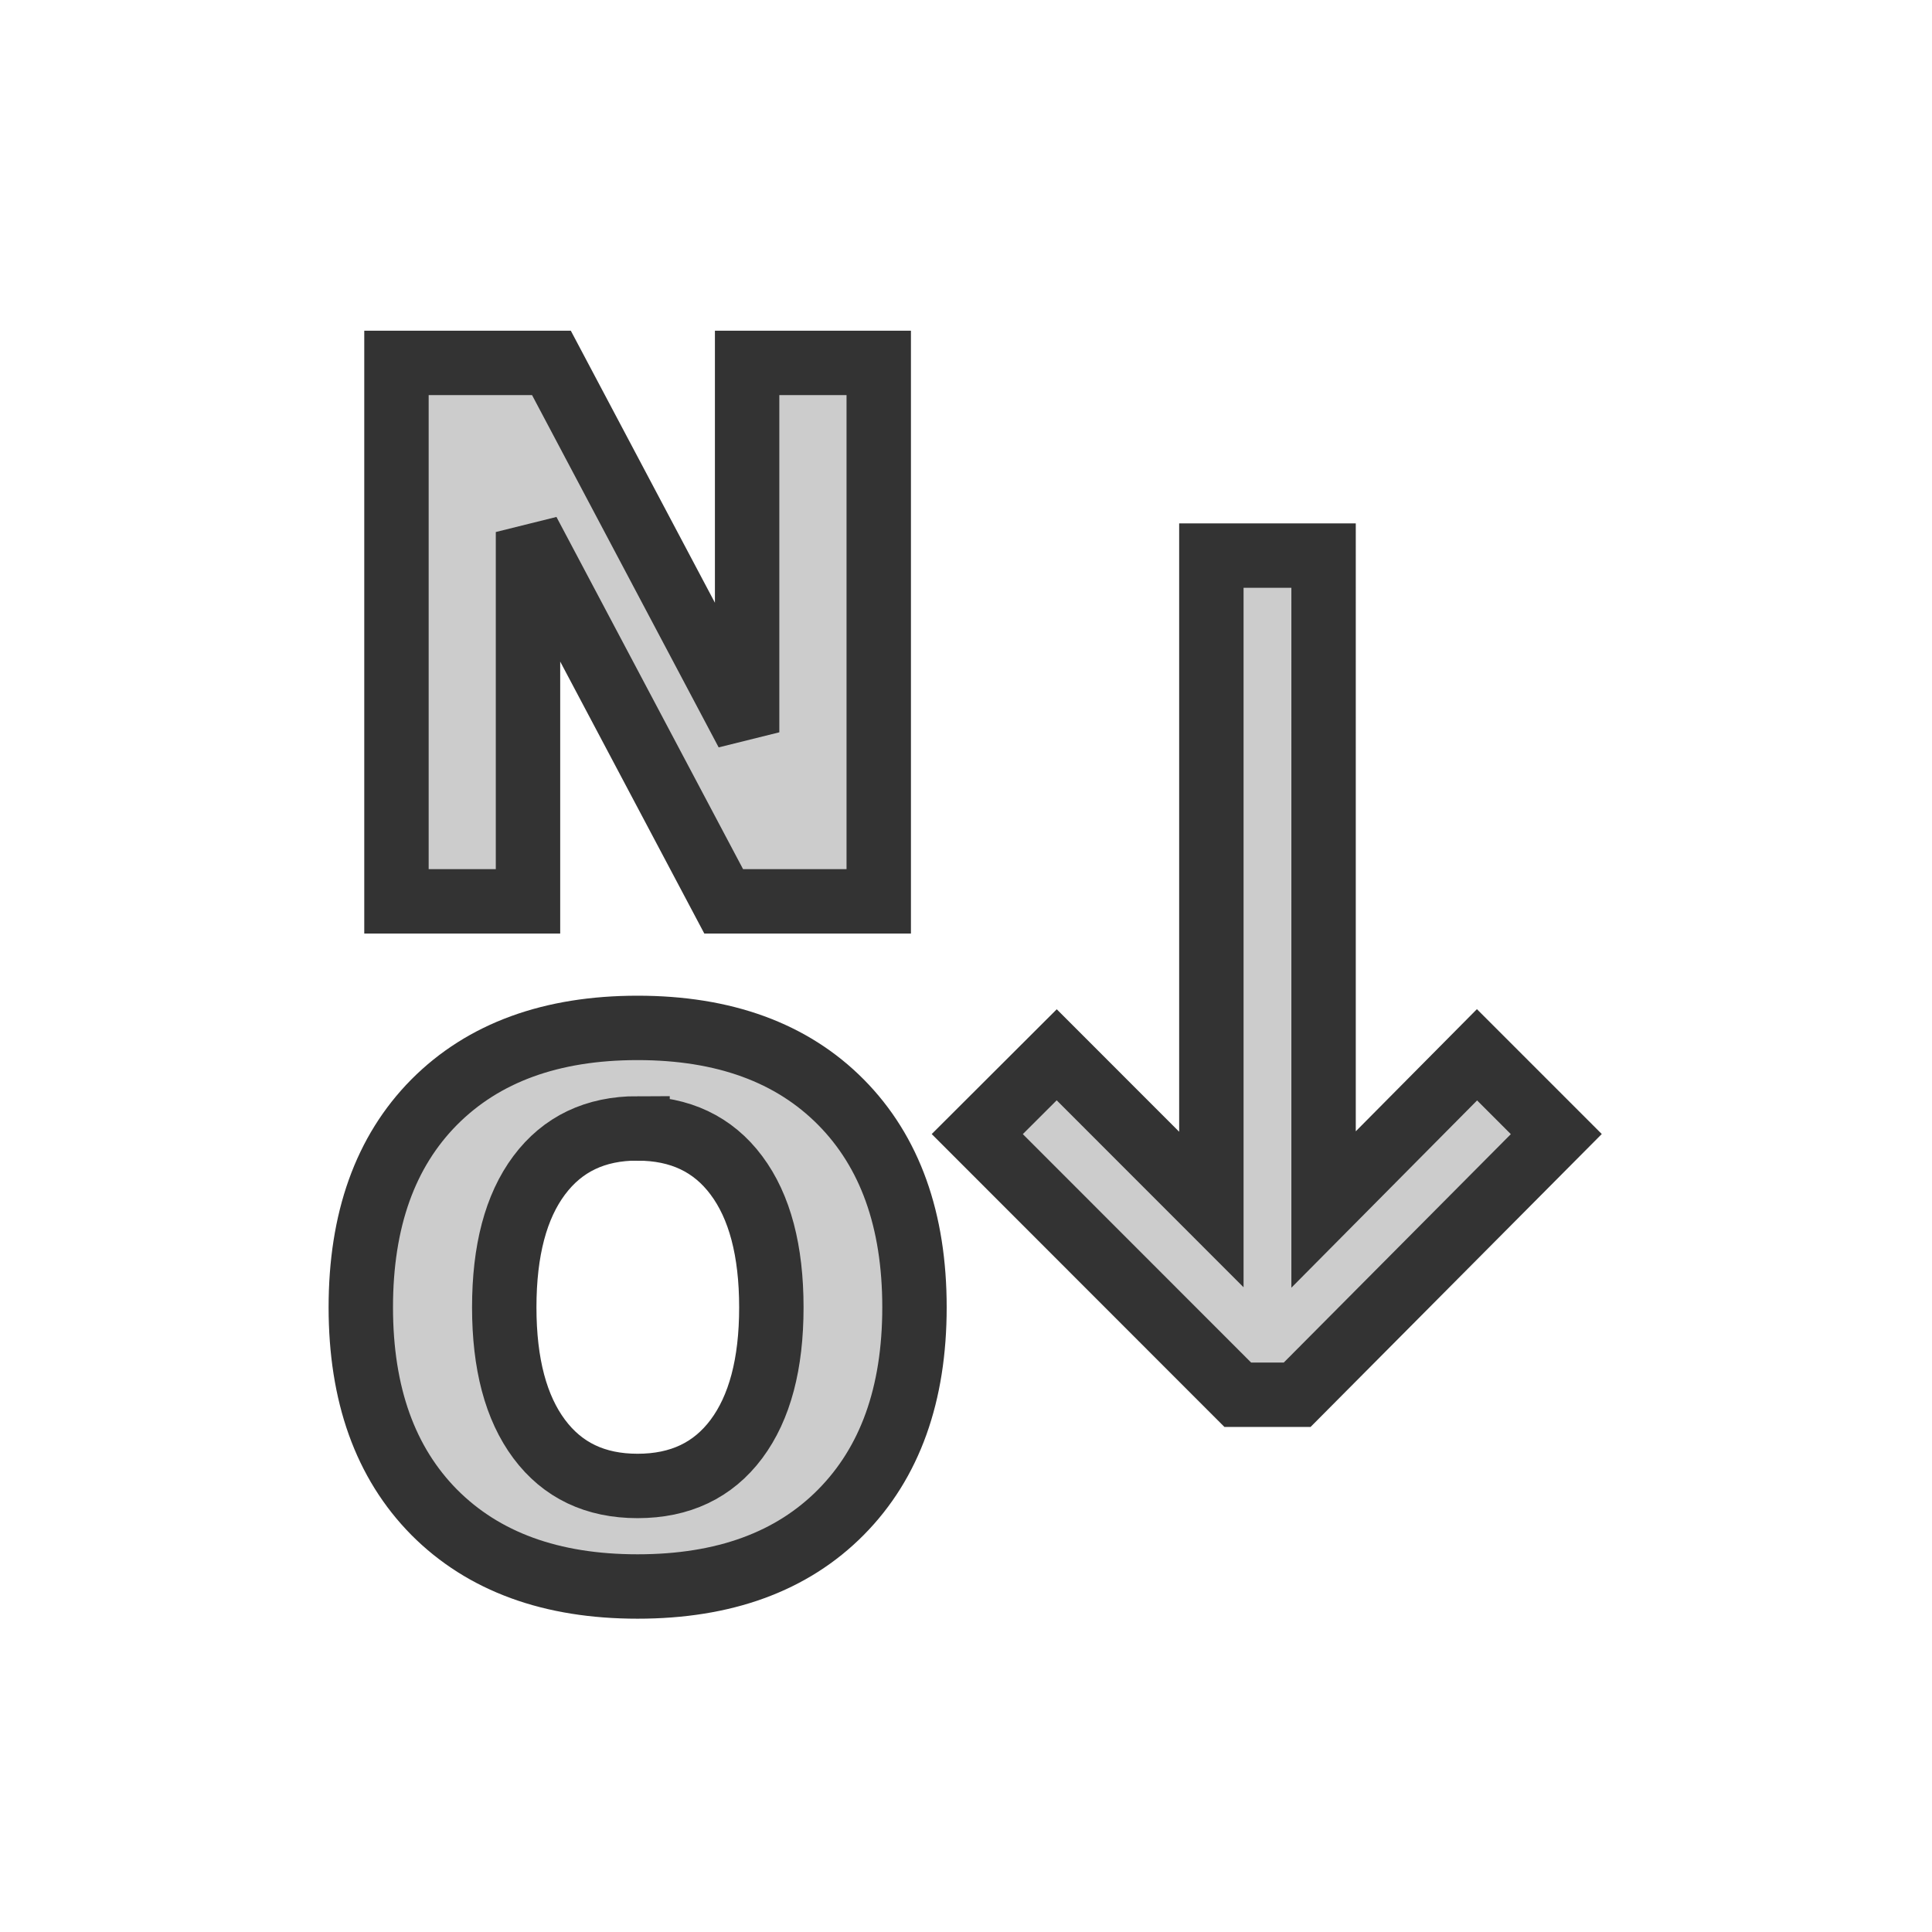<?xml version="1.0" encoding="UTF-8" standalone="no"?>
<svg
   xmlns:dc="http://purl.org/dc/elements/1.1/"
   xmlns:cc="http://creativecommons.org/ns#"
   xmlns:rdf="http://www.w3.org/1999/02/22-rdf-syntax-ns#"
   xmlns:svg="http://www.w3.org/2000/svg"
   xmlns="http://www.w3.org/2000/svg"
   xmlns:sodipodi="http://sodipodi.sourceforge.net/DTD/sodipodi-0.dtd"
   xmlns:inkscape="http://www.inkscape.org/namespaces/inkscape"
   width="24"
   height="24"
   viewBox="0 0 24 24"
   version="1.1"
   id="svg6"
   sodipodi:docname="icon_new.svg"
   inkscape:version="0.92.4 5da689c313, 2019-01-14">
  <defs
     id="defs10" />
  <sodipodi:namedview
     pagecolor="#ffffff"
     bordercolor="#666666"
     borderopacity="1"
     objecttolerance="10"
     gridtolerance="10"
     guidetolerance="10"
     inkscape:pageopacity="0"
     inkscape:pageshadow="2"
     inkscape:window-width="1890"
     inkscape:window-height="1002"
     id="namedview8"
     showgrid="false"
     inkscape:zoom="17.132868"
     inkscape:cx="11.023019"
     inkscape:cy="6.6982471"
     inkscape:window-x="14"
     inkscape:window-y="38"
     inkscape:window-maximized="0"
     inkscape:current-layer="svg6"
     inkscape:snap-global="false"
     showguides="true"
     inkscape:guide-bbox="true">
    <sodipodi:guide
       position="0,1.71"
       orientation="1,0"
       id="guide853"
       inkscape:locked="false"
       inkscape:label=""
       inkscape:color="rgb(0,0,255)" />
    <sodipodi:guide
       position="-25.927,0"
       orientation="0,1"
       id="guide855"
       inkscape:locked="false"
       inkscape:label=""
       inkscape:color="rgb(0,0,255)" />
    <sodipodi:guide
       position="20,-7.55"
       orientation="1,0"
       id="guide934"
       inkscape:locked="false"
       inkscape:label=""
       inkscape:color="rgb(0,0,255)" />
    <sodipodi:guide
       position="-47.154,4"
       orientation="0,1"
       id="guide936"
       inkscape:locked="false"
       inkscape:label=""
       inkscape:color="rgb(0,0,255)" />
    <sodipodi:guide
       position="4,31.626"
       orientation="1,0"
       id="guide938"
       inkscape:locked="false"
       inkscape:label=""
       inkscape:color="rgb(0,0,255)" />
    <sodipodi:guide
       position="11.79,20"
       orientation="0,1"
       id="guide1005"
       inkscape:locked="false"
       inkscape:label=""
       inkscape:color="rgb(0,0,255)" />
  </sodipodi:namedview>
  <path
     style="font-style:normal;font-weight:normal;font-size:16.516px;line-height:1.25;font-family:sans-serif;letter-spacing:0px;word-spacing:0px;fill:#cccccc;fill-opacity:1;stroke:#333333;stroke-width:0.8;stroke-miterlimit:4;stroke-dasharray:none;paint-order:markers stroke fill"
     d="M 4.925,4.508 V 11.197 H 6.559 V 6.609 L 8.99,11.197 H 10.916 V 4.508 H 9.281 V 9.097 L 6.85,4.508 Z M 15.048,6.902 v 8.123 l -1.921,-1.922 -0.987,0.985 3.236,3.238 h 0.738 l 3.219,-3.238 -0.985,-0.985 -1.906,1.922 V 6.902 Z M 7.92,12.769 c -1.072,1e-6 -1.914,0.307 -2.526,0.922 -0.609,0.615 -0.912,1.465 -0.912,2.549 0,1.081 0.303,1.93 0.912,2.546 0.612,0.615 1.454,0.922 2.526,0.922 1.075,0 1.917,-0.307 2.526,-0.922 0.609,-0.615 0.914,-1.464 0.914,-2.546 0,-1.084 -0.305,-1.934 -0.914,-2.549 C 9.836,13.076 8.994,12.769 7.92,12.769 Z m 0,1.249 c 0.528,0 0.938,0.194 1.228,0.583 0.29,0.388 0.434,0.935 0.434,1.64 0,0.702 -0.144,1.246 -0.434,1.635 -0.29,0.388 -0.699,0.583 -1.228,0.583 -0.525,0 -0.932,-0.194 -1.222,-0.583 C 6.408,17.487 6.264,16.942 6.264,16.24 c -1e-7,-0.705 0.144,-1.252 0.434,-1.64 0.29,-0.388 0.697,-0.583 1.222,-0.583 z"
     id="path1002"
     inkscape:connector-curvature="0" />
</svg>
